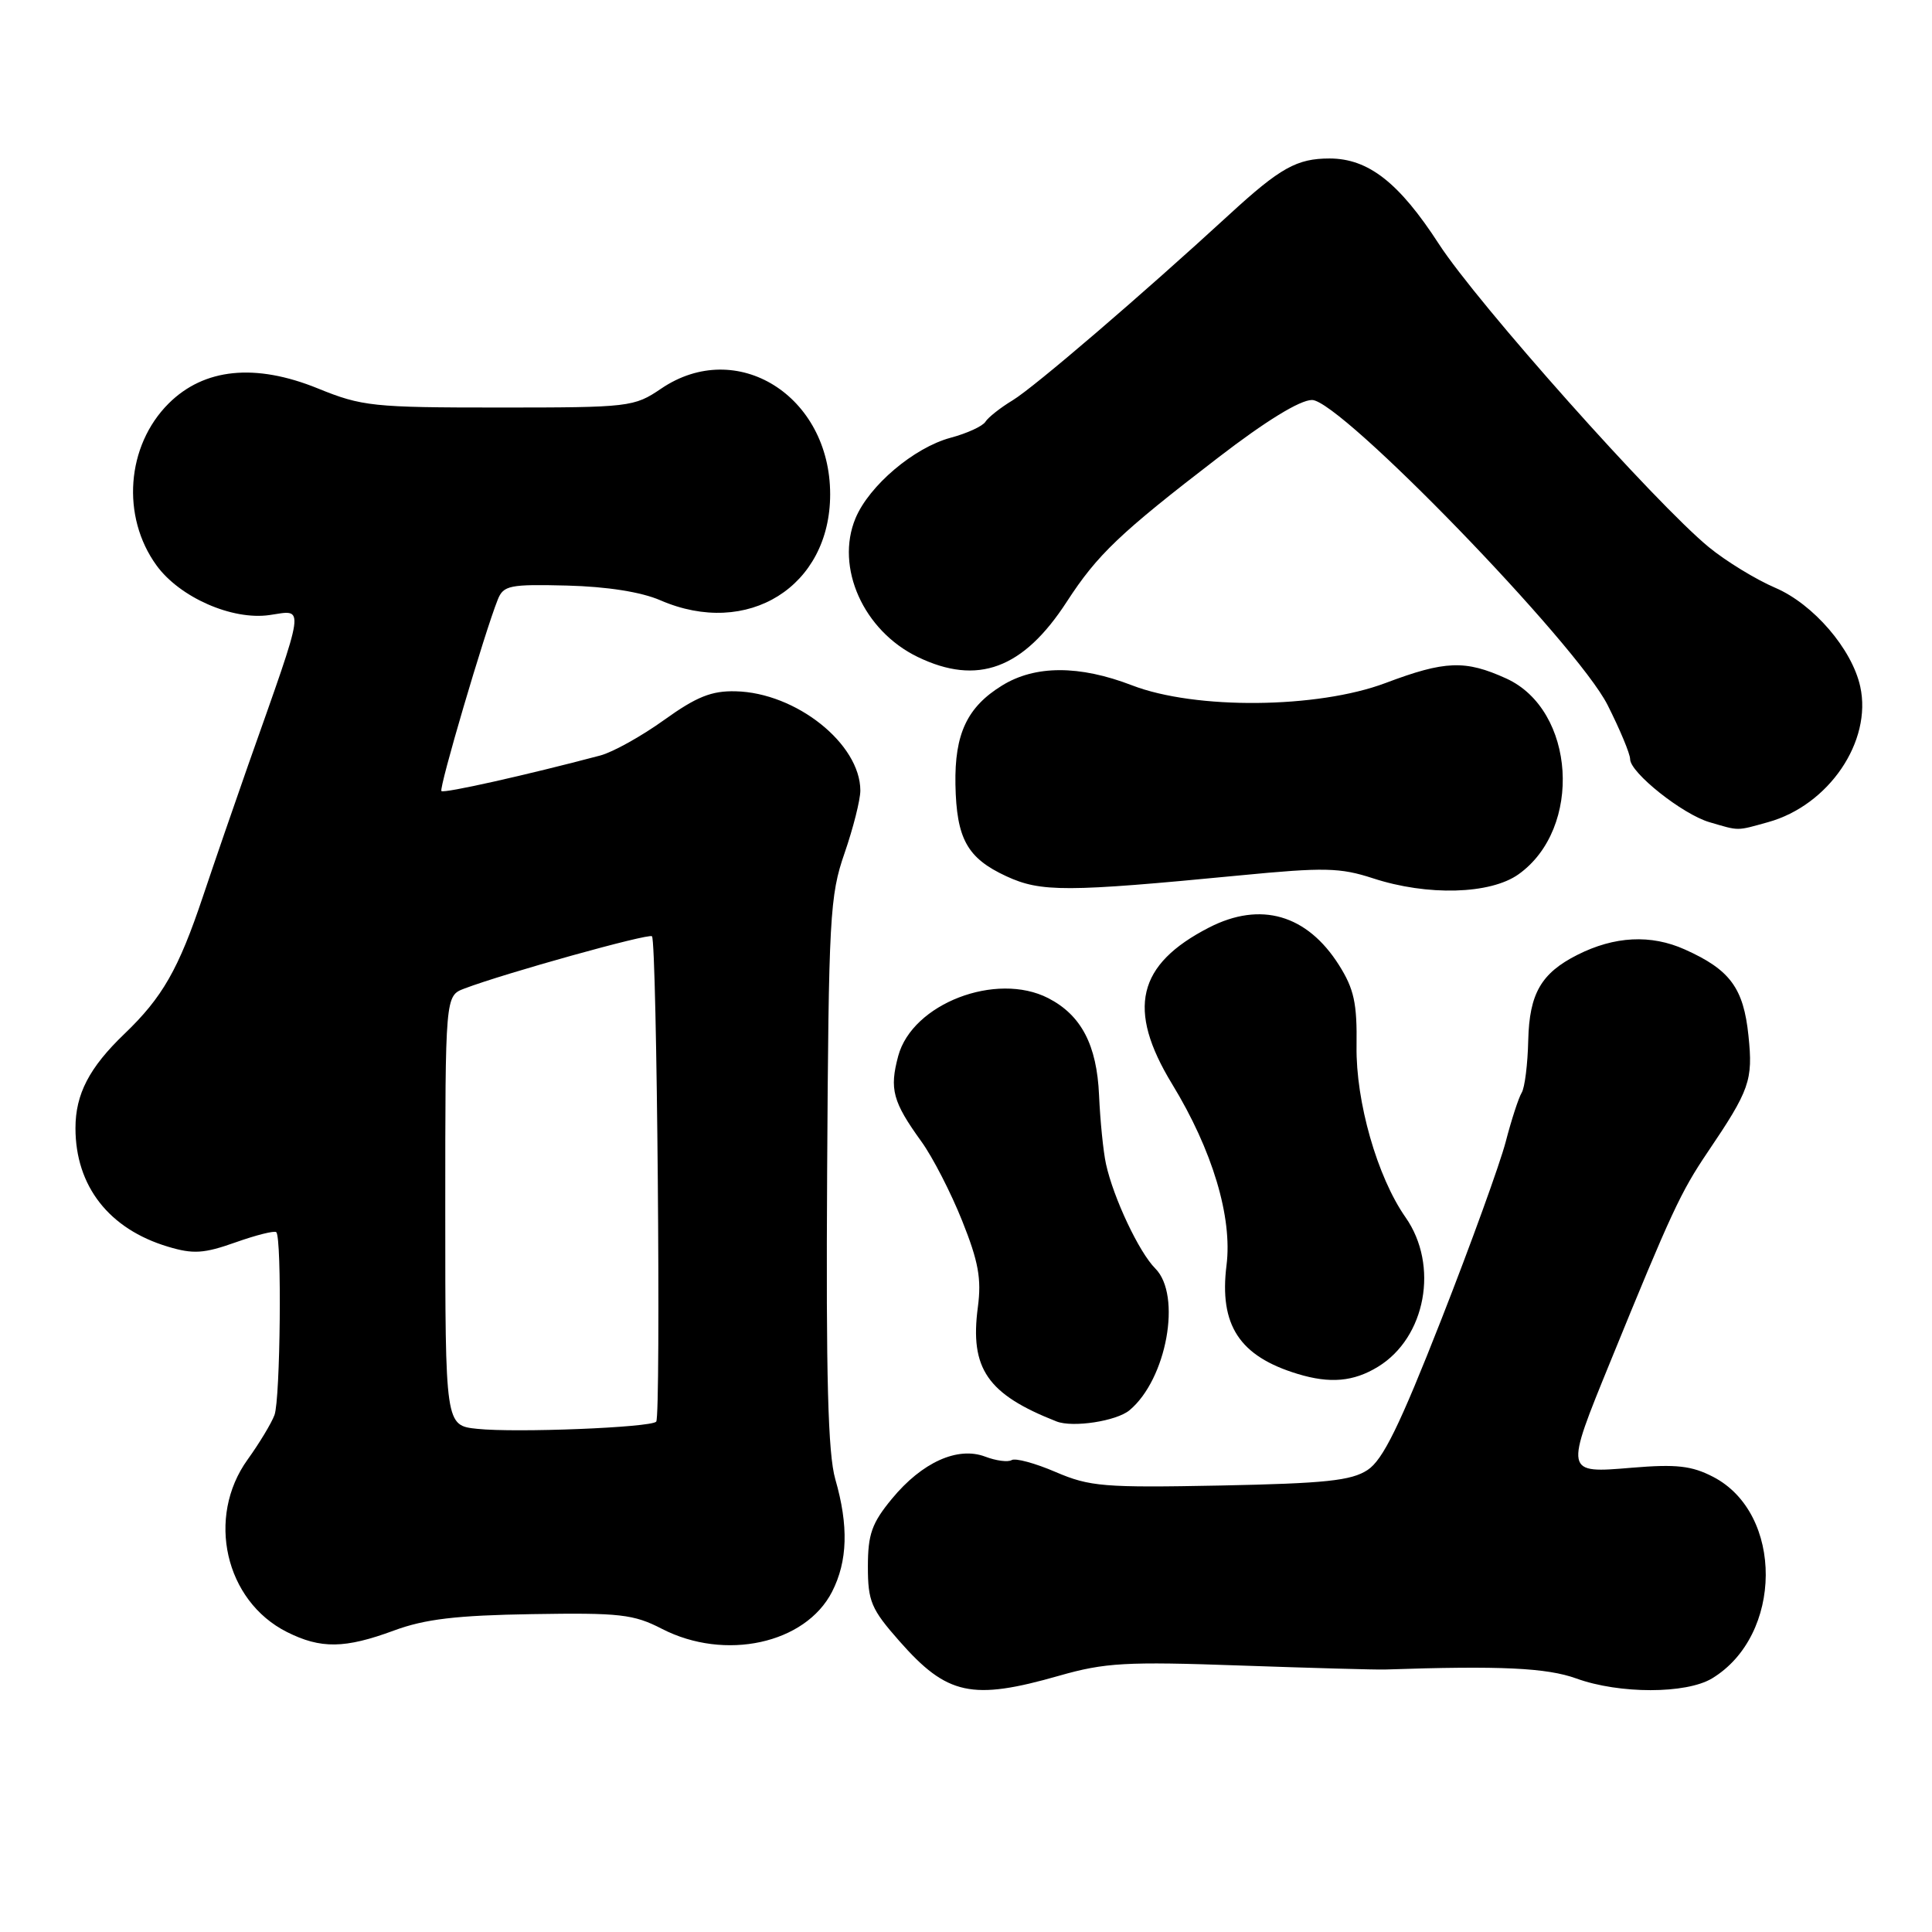 <?xml version="1.0" encoding="UTF-8" standalone="no"?>
<!DOCTYPE svg PUBLIC "-//W3C//DTD SVG 1.1//EN" "http://www.w3.org/Graphics/SVG/1.1/DTD/svg11.dtd" >
<svg xmlns="http://www.w3.org/2000/svg" xmlns:xlink="http://www.w3.org/1999/xlink" version="1.1" viewBox="0 0 256 256">
 <g >
 <path fill="currentColor"
d=" M 140.35 222.04 C 146.42 220.31 149.17 220.15 164.35 220.69 C 173.78 221.02 182.40 221.26 183.50 221.22 C 198.85 220.70 204.95 220.99 208.88 222.41 C 214.56 224.47 223.41 224.47 226.85 222.40 C 236.27 216.71 236.37 200.54 227.00 195.69 C 224.16 194.22 222.13 193.99 216.25 194.48 C 207.28 195.23 207.30 195.32 213.42 180.33 C 221.43 160.69 222.70 157.96 226.25 152.70 C 231.85 144.42 232.30 143.16 231.68 137.23 C 231.03 130.92 229.24 128.49 223.25 125.81 C 218.75 123.79 213.93 124.04 209.00 126.53 C 204.21 128.95 202.65 131.66 202.50 137.83 C 202.43 141.00 202.04 144.13 201.63 144.79 C 201.23 145.44 200.27 148.38 199.51 151.31 C 198.74 154.24 194.91 164.83 190.98 174.85 C 185.44 188.96 183.24 193.45 181.21 194.78 C 179.06 196.20 175.60 196.56 161.71 196.84 C 146.28 197.14 144.40 196.99 139.88 195.05 C 137.16 193.88 134.54 193.17 134.05 193.47 C 133.57 193.77 131.98 193.56 130.54 193.01 C 126.89 191.63 122.17 193.76 118.18 198.60 C 115.52 201.82 115.00 203.30 115.00 207.59 C 115.00 212.18 115.43 213.21 119.17 217.45 C 125.49 224.64 128.78 225.35 140.35 222.04 Z  M 52.21 216.05 C 56.29 214.54 60.48 214.04 70.50 213.88 C 82.13 213.69 83.95 213.89 87.71 215.83 C 96.06 220.13 106.72 217.81 110.25 210.92 C 112.32 206.87 112.46 202.17 110.68 196.00 C 109.71 192.62 109.44 182.49 109.60 155.29 C 109.80 121.46 109.95 118.68 111.91 113.04 C 113.06 109.71 114.00 105.98 114.00 104.75 C 113.99 98.56 105.48 91.78 97.47 91.60 C 94.29 91.52 92.29 92.32 88.00 95.40 C 85.01 97.55 81.20 99.67 79.53 100.11 C 69.76 102.70 58.82 105.15 58.49 104.82 C 58.13 104.46 64.19 83.87 65.96 79.44 C 66.71 77.57 67.53 77.40 75.14 77.59 C 80.46 77.73 84.96 78.44 87.50 79.54 C 99.07 84.56 110.00 77.73 110.00 65.50 C 110.00 52.43 97.62 44.69 87.60 51.50 C 84.01 53.93 83.45 54.00 66.13 54.00 C 49.41 54.00 47.97 53.85 42.12 51.47 C 33.83 48.10 27.03 48.79 22.34 53.47 C 16.74 59.06 16.04 68.45 20.74 74.92 C 23.82 79.16 30.76 82.21 35.70 81.50 C 40.43 80.82 40.62 79.47 32.84 101.50 C 31.10 106.45 28.42 114.23 26.89 118.79 C 23.66 128.43 21.52 132.17 16.48 137.00 C 11.83 141.46 10.00 144.98 10.00 149.48 C 10.00 157.16 14.44 162.85 22.25 165.19 C 25.61 166.20 27.01 166.11 31.21 164.62 C 33.95 163.65 36.37 163.04 36.61 163.27 C 37.36 164.02 37.15 185.44 36.37 187.50 C 35.96 188.60 34.35 191.26 32.81 193.40 C 27.30 201.05 29.82 212.13 38.02 216.25 C 42.50 218.50 45.69 218.46 52.21 216.05 Z  M 149.66 186.87 C 154.59 182.77 156.62 171.62 153.08 168.08 C 150.93 165.93 147.54 158.74 146.55 154.24 C 146.19 152.61 145.78 148.50 145.63 145.12 C 145.34 138.46 143.27 134.51 138.90 132.26 C 132.00 128.72 120.89 132.99 119.02 139.92 C 117.84 144.32 118.28 145.98 122.09 151.26 C 123.58 153.32 126.01 158.05 127.49 161.76 C 129.65 167.16 130.07 169.44 129.57 173.21 C 128.49 181.35 130.83 184.75 140.00 188.35 C 142.16 189.19 147.92 188.31 149.66 186.87 Z  M 182.58 181.11 C 188.93 177.24 190.70 167.66 186.24 161.30 C 182.49 155.95 179.64 145.97 179.75 138.61 C 179.83 132.93 179.42 131.05 177.43 127.89 C 173.19 121.18 167.04 119.40 160.21 122.90 C 150.67 127.80 149.27 133.72 155.31 143.64 C 160.65 152.39 163.32 161.29 162.52 167.65 C 161.53 175.59 164.23 179.71 171.94 182.05 C 176.24 183.36 179.36 183.08 182.58 181.11 Z  M 164.24 116.00 C 175.49 114.91 177.57 114.96 181.93 116.38 C 189.15 118.74 197.47 118.51 201.21 115.85 C 209.75 109.77 208.76 94.07 199.58 89.90 C 194.15 87.43 191.48 87.53 183.60 90.50 C 174.57 93.90 158.39 94.05 150.00 90.81 C 143.01 88.12 137.15 88.13 132.77 90.84 C 128.15 93.69 126.48 97.24 126.60 103.95 C 126.74 111.14 128.15 113.70 133.33 116.10 C 137.93 118.23 141.27 118.22 164.24 116.00 Z  M 234.28 108.94 C 242.32 106.71 248.09 98.23 246.49 90.97 C 245.40 86.00 240.28 80.05 235.24 77.89 C 232.67 76.79 228.71 74.37 226.44 72.51 C 219.39 66.73 195.74 40.18 190.66 32.33 C 185.39 24.20 181.32 21.01 176.18 21.00 C 171.84 21.00 169.64 22.23 162.93 28.39 C 151.23 39.14 137.06 51.29 134.20 53.03 C 132.56 54.02 130.93 55.31 130.57 55.89 C 130.21 56.47 128.13 57.43 125.94 58.01 C 121.10 59.32 115.17 64.34 113.36 68.67 C 110.65 75.17 114.41 83.57 121.60 87.05 C 129.52 90.88 135.58 88.64 141.35 79.74 C 145.42 73.47 148.38 70.65 161.42 60.63 C 167.72 55.78 172.25 53.00 173.85 53.00 C 177.60 53.00 208.90 85.30 213.01 93.41 C 214.65 96.66 216.00 99.89 216.00 100.59 C 216.00 102.38 222.93 107.89 226.50 108.94 C 230.53 110.12 230.03 110.12 234.28 108.94 Z  M 63.25 189.33 C 59.00 188.89 59.00 188.89 59.00 160.42 C 59.00 131.95 59.00 131.95 61.53 130.99 C 66.87 128.96 85.97 123.64 86.39 124.06 C 87.05 124.72 87.60 187.73 86.95 188.38 C 86.18 189.16 68.36 189.87 63.25 189.33 Z "/>
</g>
</svg>